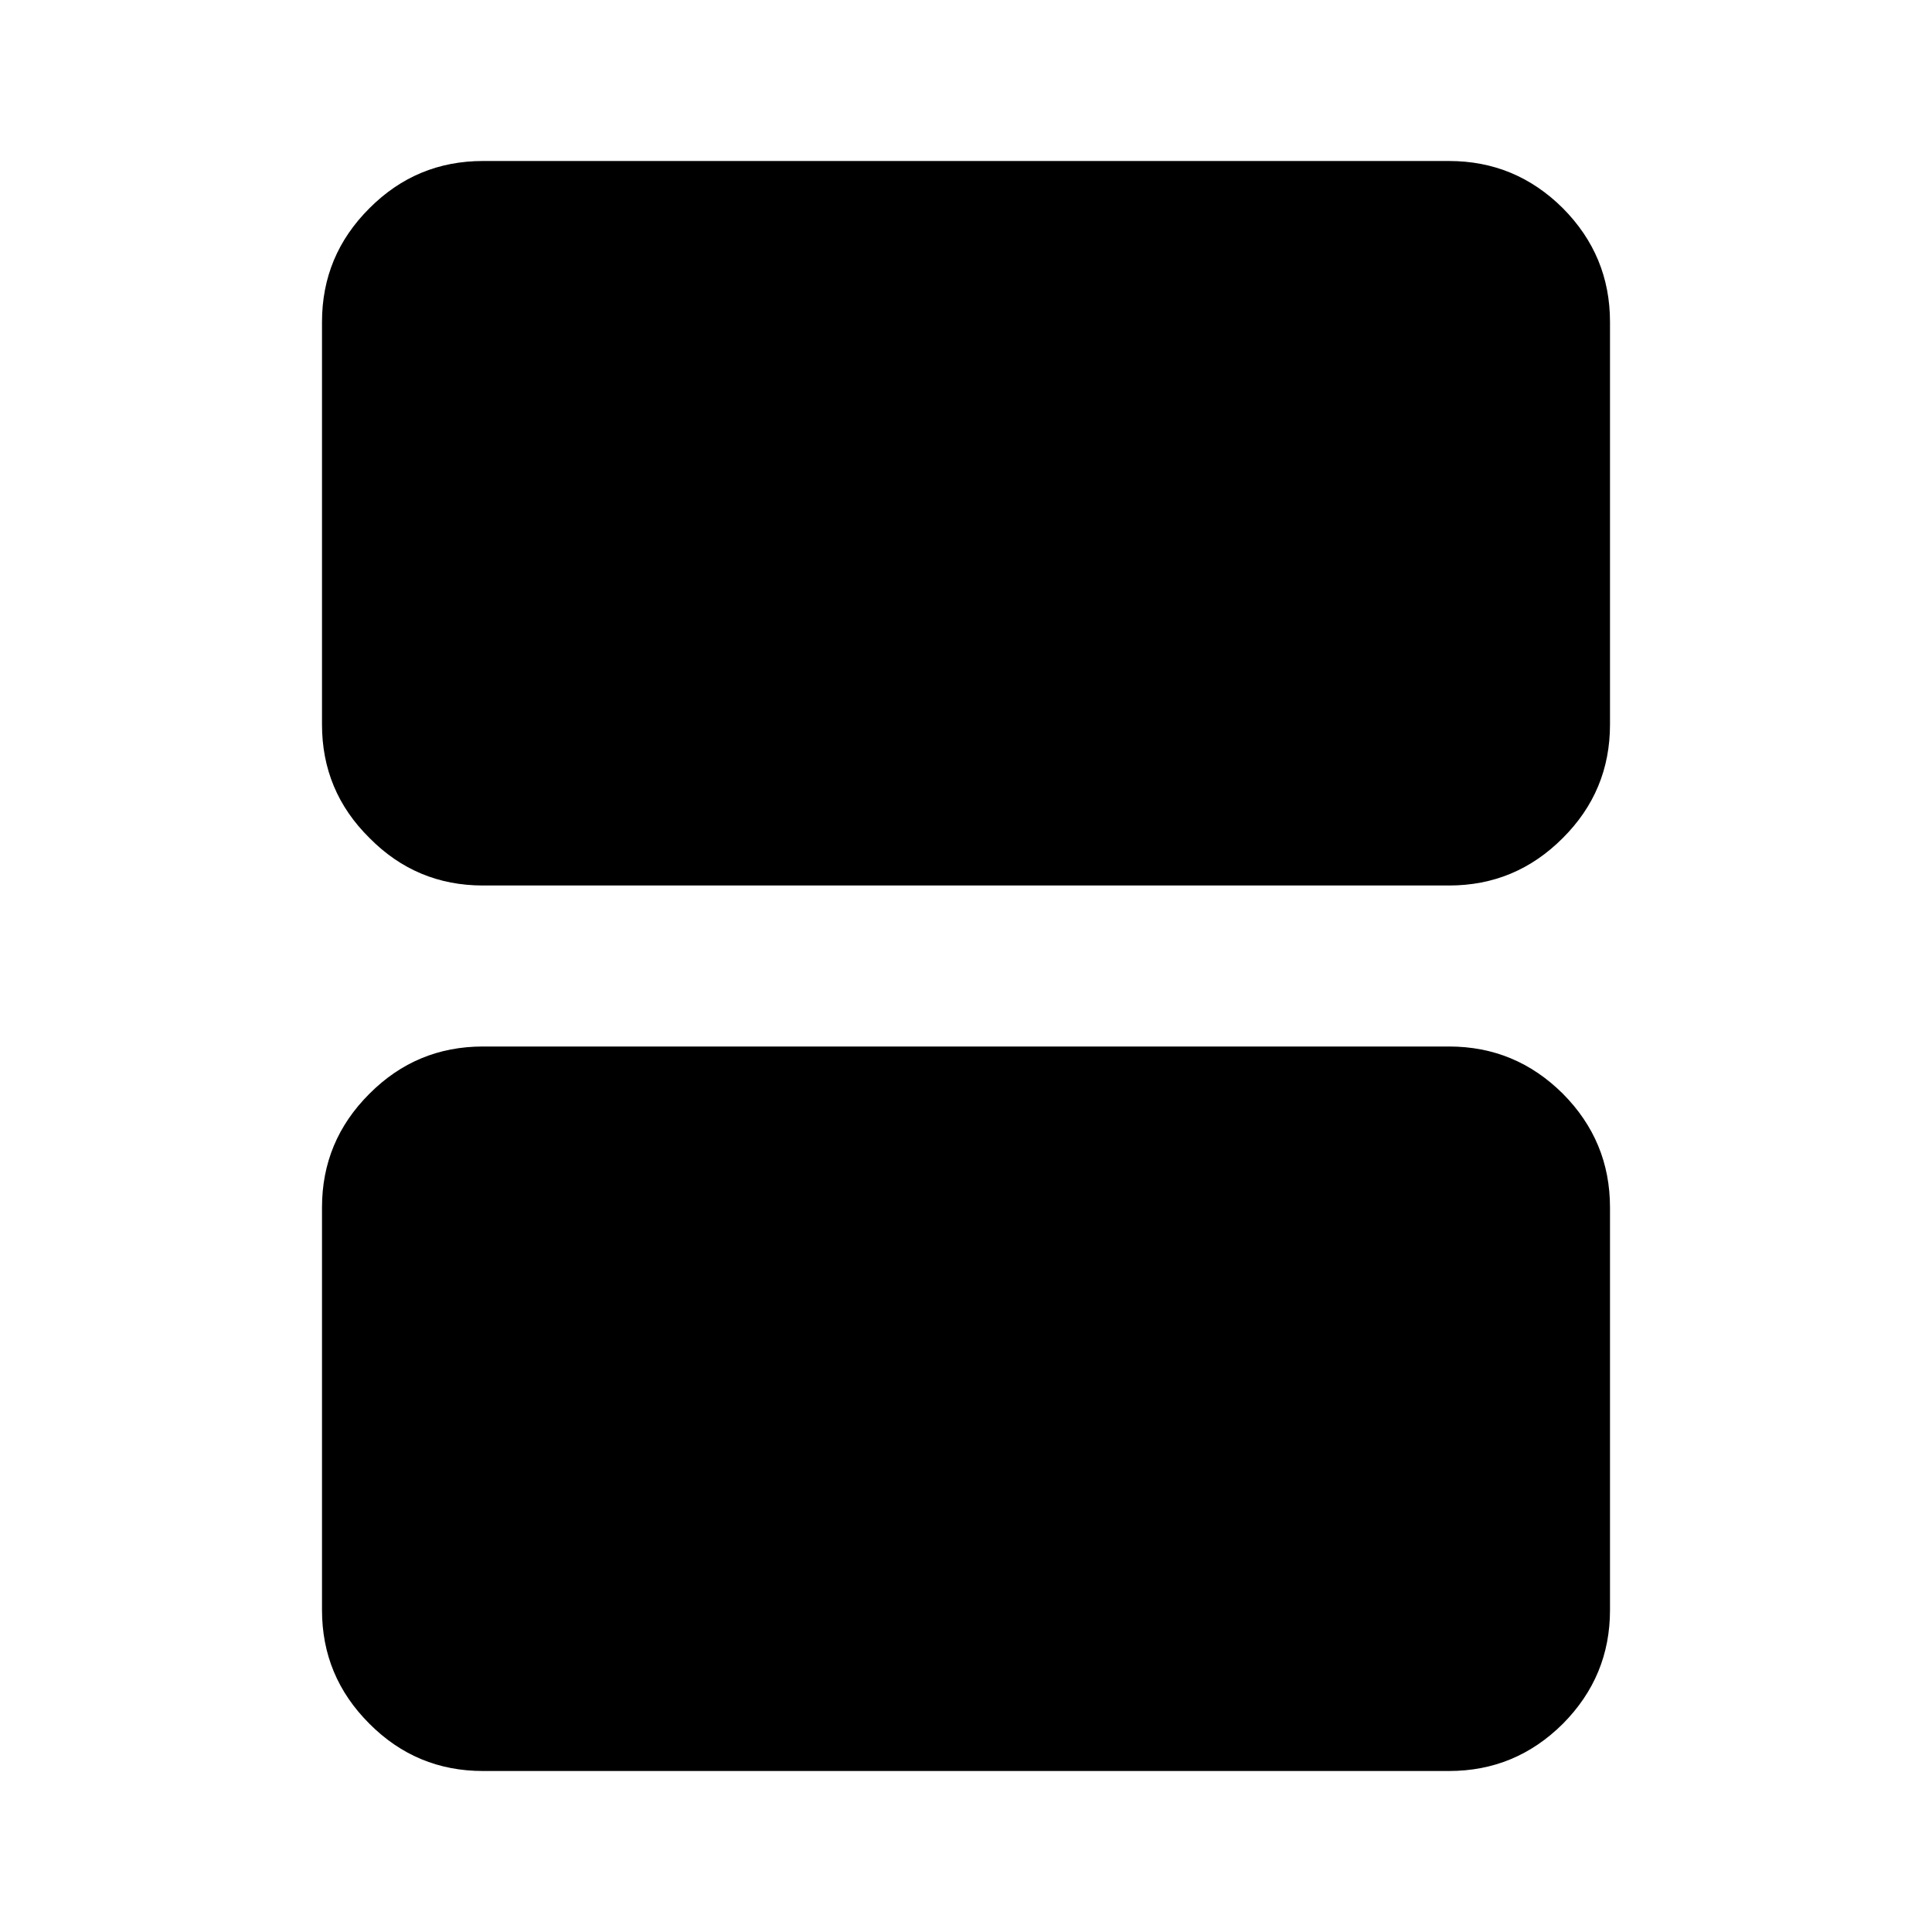 <?xml version="1.0" encoding="UTF-8"?>
<svg xmlns="http://www.w3.org/2000/svg" xmlns:xlink="http://www.w3.org/1999/xlink" width="24px" height="24px" viewBox="0 0 24 24" version="1.1">
<g id="surface1">
<path style=" stroke:none;fill-rule:nonzero;fill:rgb(0%,0%,0%);fill-opacity:1;" d="M 6 11 C 5.449 11 4.98 10.805 4.59 10.41 C 4.195 10.02 4 9.551 4 9 L 4 4 C 4 3.449 4.195 2.98 4.59 2.586 C 4.98 2.195 5.449 2 6 2 L 18 2 C 18.551 2 19.02 2.195 19.414 2.586 C 19.805 2.98 20 3.449 20 4 L 20 9 C 20 9.551 19.805 10.02 19.414 10.41 C 19.02 10.805 18.551 11 18 11 Z M 6 22 C 5.449 22 4.98 21.805 4.59 21.414 C 4.195 21.02 4 20.551 4 20 L 4 15 C 4 14.449 4.195 13.98 4.59 13.586 C 4.98 13.195 5.449 13 6 13 L 18 13 C 18.551 13 19.02 13.195 19.414 13.586 C 19.805 13.98 20 14.449 20 15 L 20 20 C 20 20.551 19.805 21.02 19.414 21.414 C 19.02 21.805 18.551 22 18 22 Z M 6 22 "/>
</g>
</svg>
